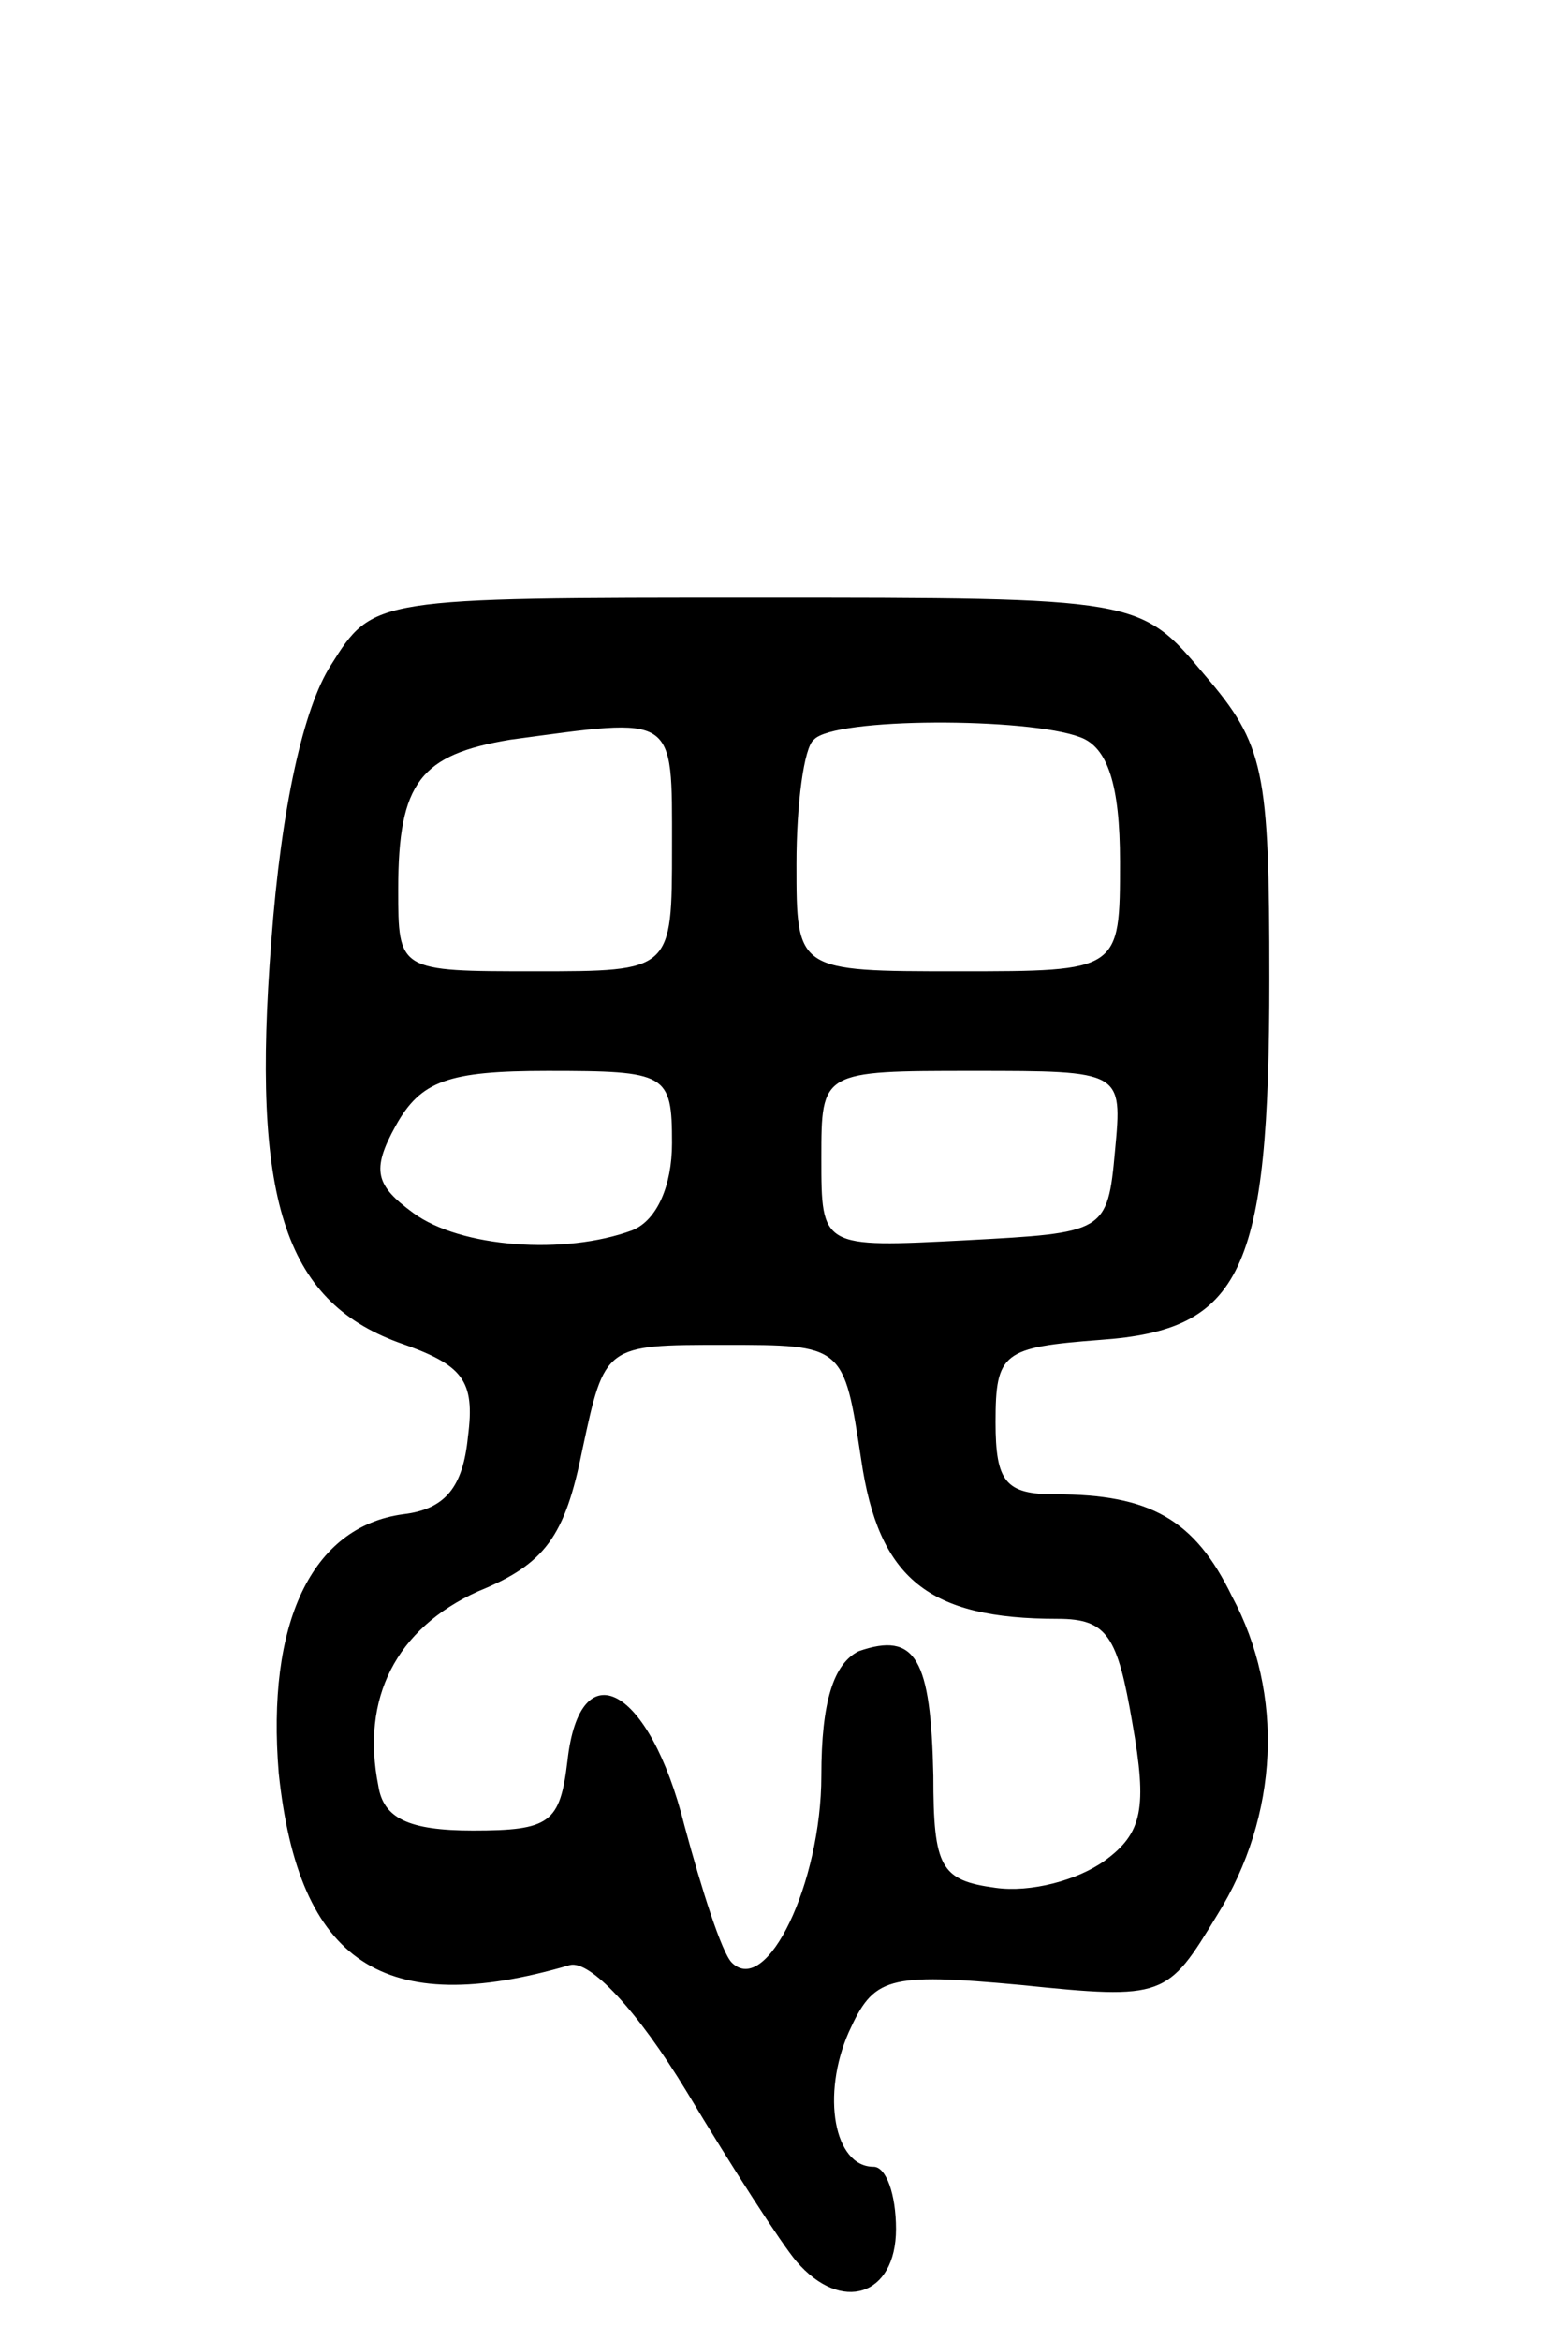 <svg version="1.0" xmlns="http://www.w3.org/2000/svg"
 width="63pt" height="94pt" viewBox="0 0 63 94"
 preserveAspectRatio="xMidYMid meet">
<g transform="translate(0,94) scale(0.1,-0.1)"
fill="#000000" stroke="none">
<path d="M133 673 c-11 -17 -20 -57 -24 -111 -8 -103 5 -144 51 -161 26 -9 31
-15 28 -38 -2 -20 -9 -29 -26 -31 -37 -5 -55 -44 -50 -104 8 -76 42 -99 117
-77 8 2 27 -18 47 -51 18 -30 38 -61 44 -68 18 -21 40 -14 40 13 0 14 -4 25
-9 25 -16 0 -21 29 -10 54 10 22 15 24 69 19 58 -6 59 -5 79 28 25 40 27 89 6
128 -15 31 -33 41 -71 41 -20 0 -24 5 -24 29 0 28 3 30 42 33 57 4 68 27 68
145 0 84 -2 94 -26 122 -26 31 -26 31 -180 31 -154 0 -154 0 -171 -27z m137
-73 c0 -50 0 -50 -55 -50 -55 0 -55 0 -55 33 0 43 9 54 45 60 67 9 65 11 65
-43z m164 44 c11 -4 16 -19 16 -50 0 -44 0 -44 -65 -44 -65 0 -65 0 -65 43 0
24 3 47 7 50 8 9 86 9 107 1z m-164 -163 c0 -17 -6 -31 -16 -35 -27 -10 -69
-7 -88 7 -15 11 -17 17 -7 35 10 18 21 22 61 22 48 0 50 -1 50 -29z m178 -3
c-3 -33 -4 -33 -60 -36 -58 -3 -58 -3 -58 33 0 35 0 35 61 35 60 0 60 0 57
-32z m-102 -124 c7 -48 27 -64 79 -64 20 0 24 -7 30 -42 6 -34 4 -44 -11 -55
-11 -8 -30 -13 -44 -11 -22 3 -25 8 -25 45 -1 47 -7 58 -30 50 -10 -5 -15 -20
-15 -50 0 -43 -22 -89 -36 -75 -4 4 -12 29 -19 55 -14 56 -42 71 -47 26 -3
-25 -7 -28 -38 -28 -26 0 -36 5 -38 18 -7 35 7 63 40 78 27 11 35 22 42 57 9
42 9 42 57 42 48 0 48 0 55 -46z"/>
</g>
</svg>
